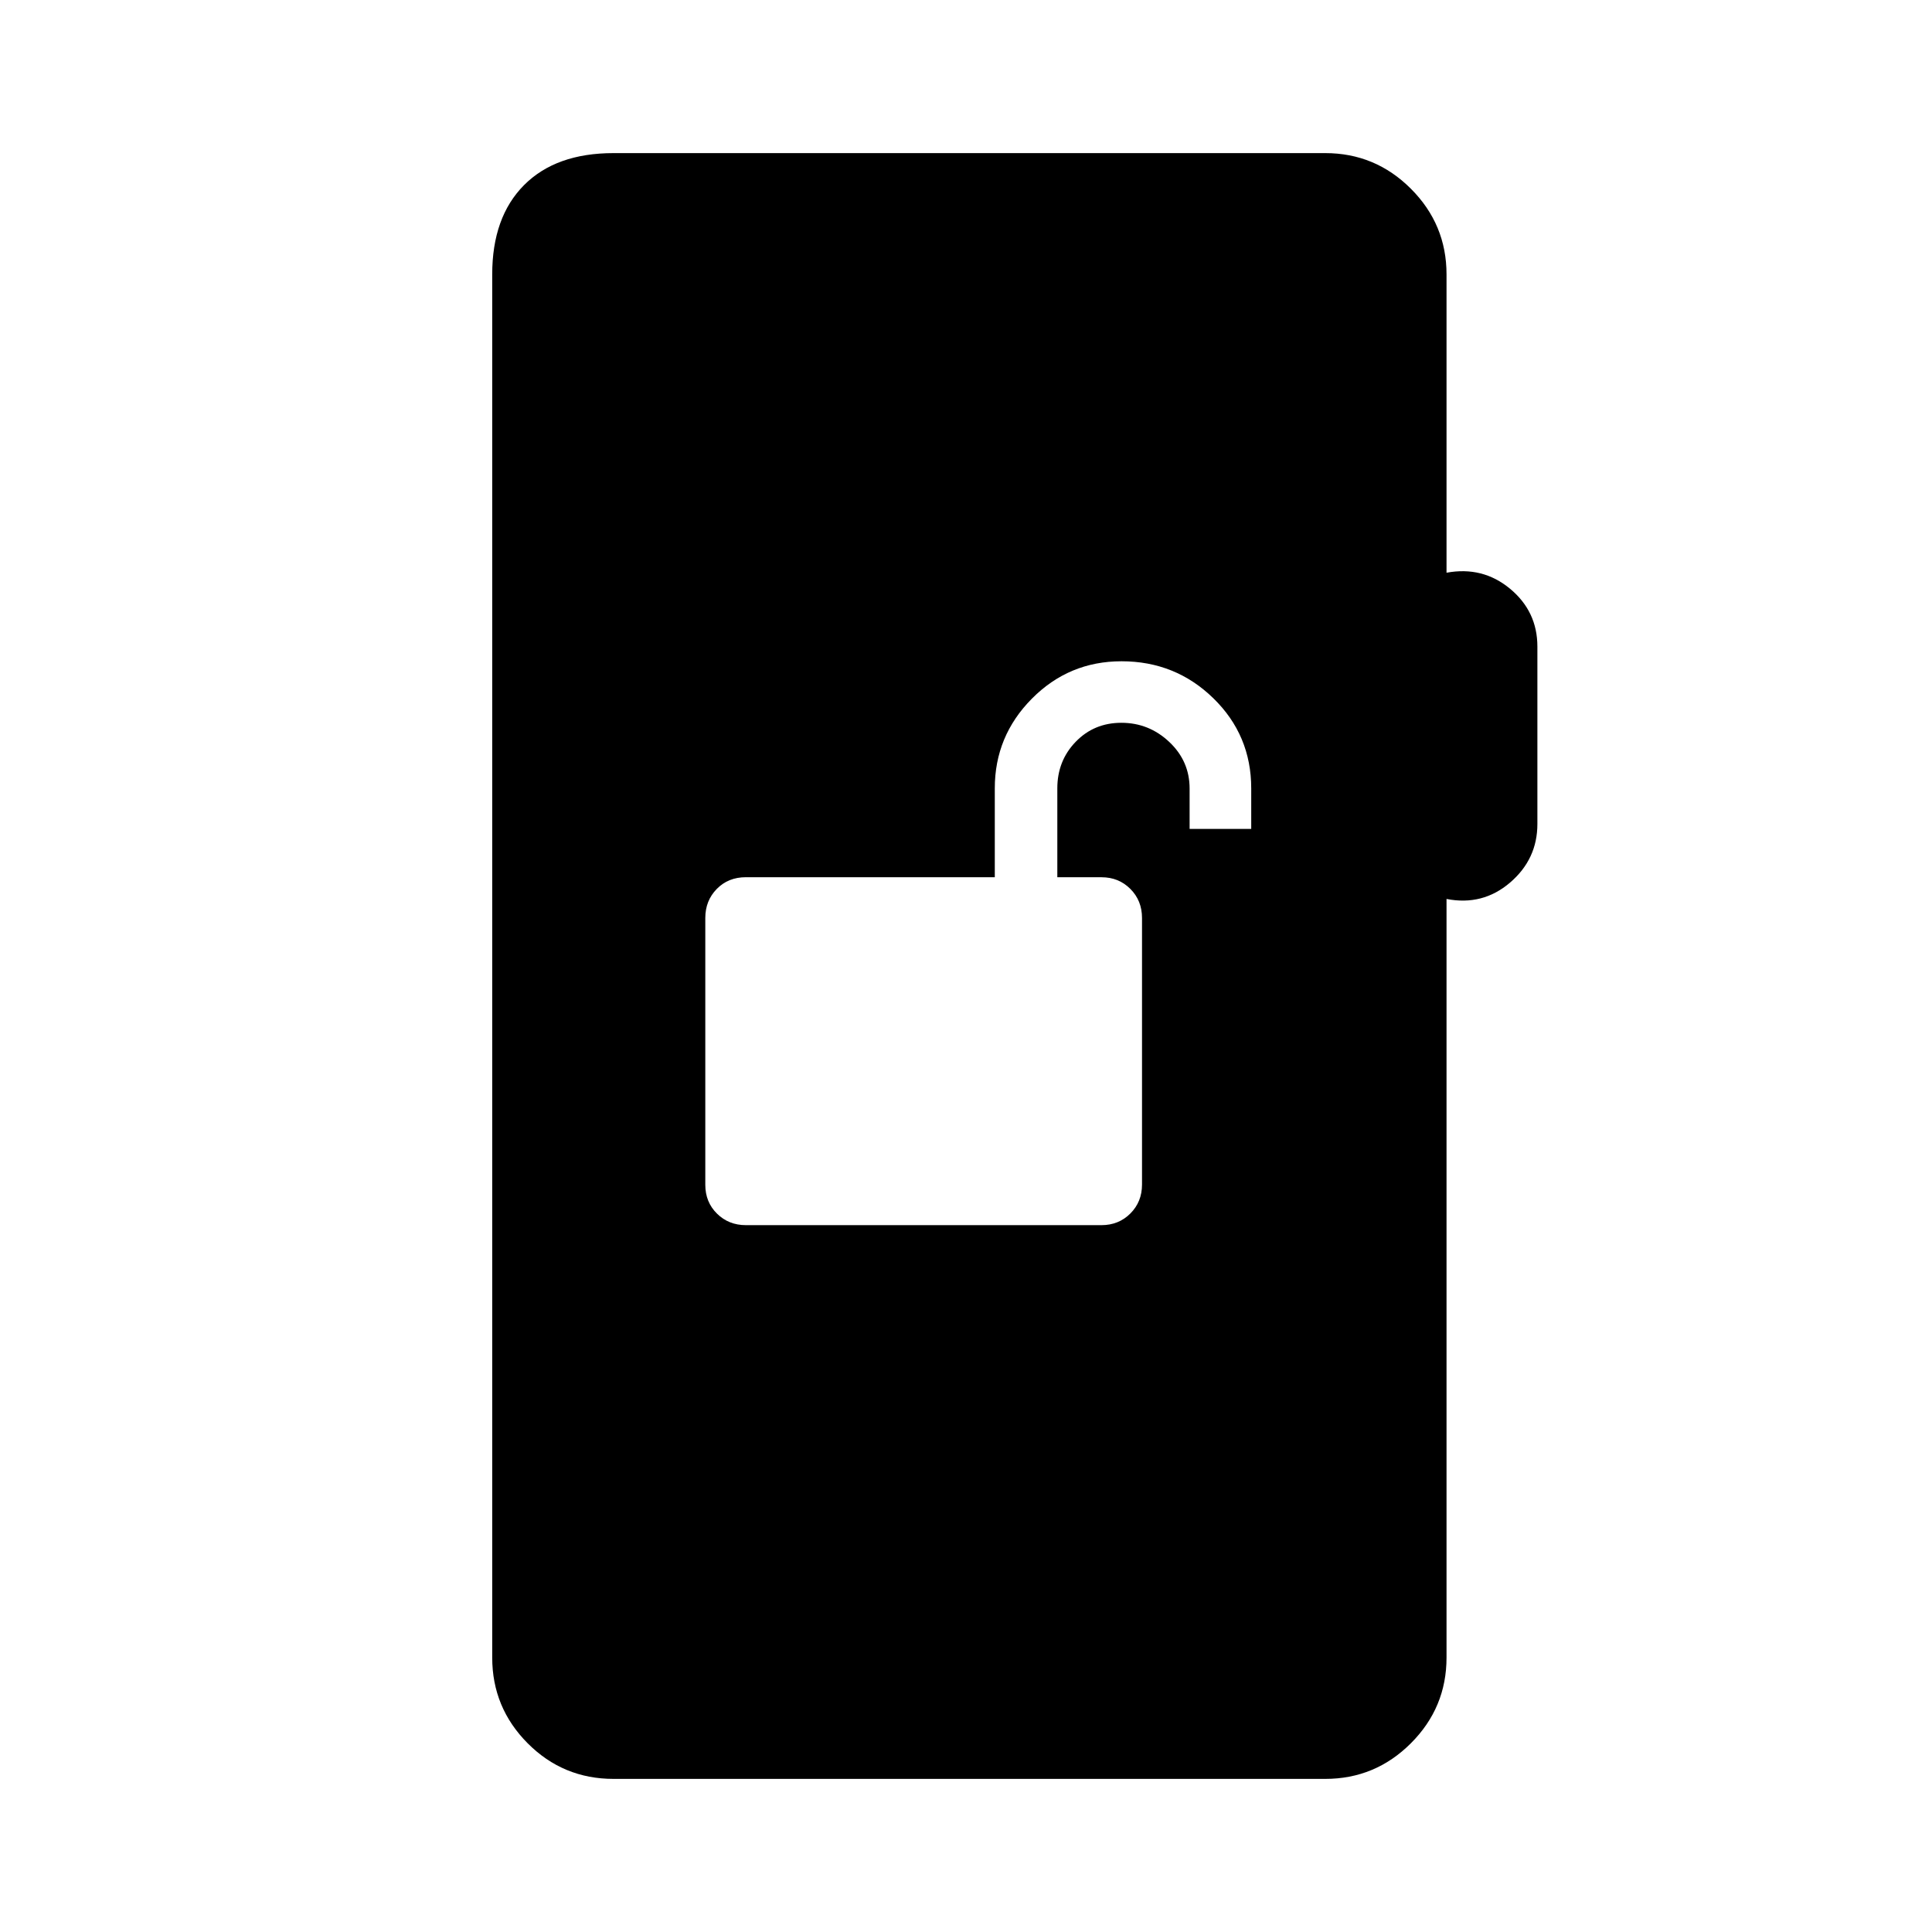 <svg xmlns="http://www.w3.org/2000/svg" height="20" viewBox="0 -960 960 960" width="20"><path d="M370.63-351.23h176.69q8.57 0 14.36-5.8 5.78-5.8 5.78-14.36v-132.49q0-8.62-5.79-14.42-5.78-5.8-14.32-5.8h-21.97v-44.18q0-13.68 9.12-23.12 9.12-9.45 22.7-9.45 13.73 0 23.82 9.53 10.09 9.52 10.09 23.14v20.06h30.62v-20.11q0-26.49-18.85-44.84-18.84-18.35-45.6-18.35-26.13 0-44.55 18.59-18.42 18.59-18.42 44.52v44.19H370.64q-8.78 0-14.48 5.83-5.7 5.82-5.7 14.42v132.59q0 8.59 5.8 14.32t14.37 5.73ZM304.85-76.08q-25.04 0-42.66-17.7-17.61-17.71-17.61-42.57v-687.3q0-28.44 15.81-44.36 15.82-15.91 44.46-15.91H658.5q24.86 0 42.56 17.7 17.71 17.71 17.71 42.57v148.23q17.96-3.31 31.56 7.96 13.59 11.27 13.59 28.76v88.12q0 17.5-13.59 29.14-13.6 11.63-31.56 8.13v376.96q0 24.86-17.71 42.57-17.7 17.7-42.56 17.7H304.85Z"/></svg>